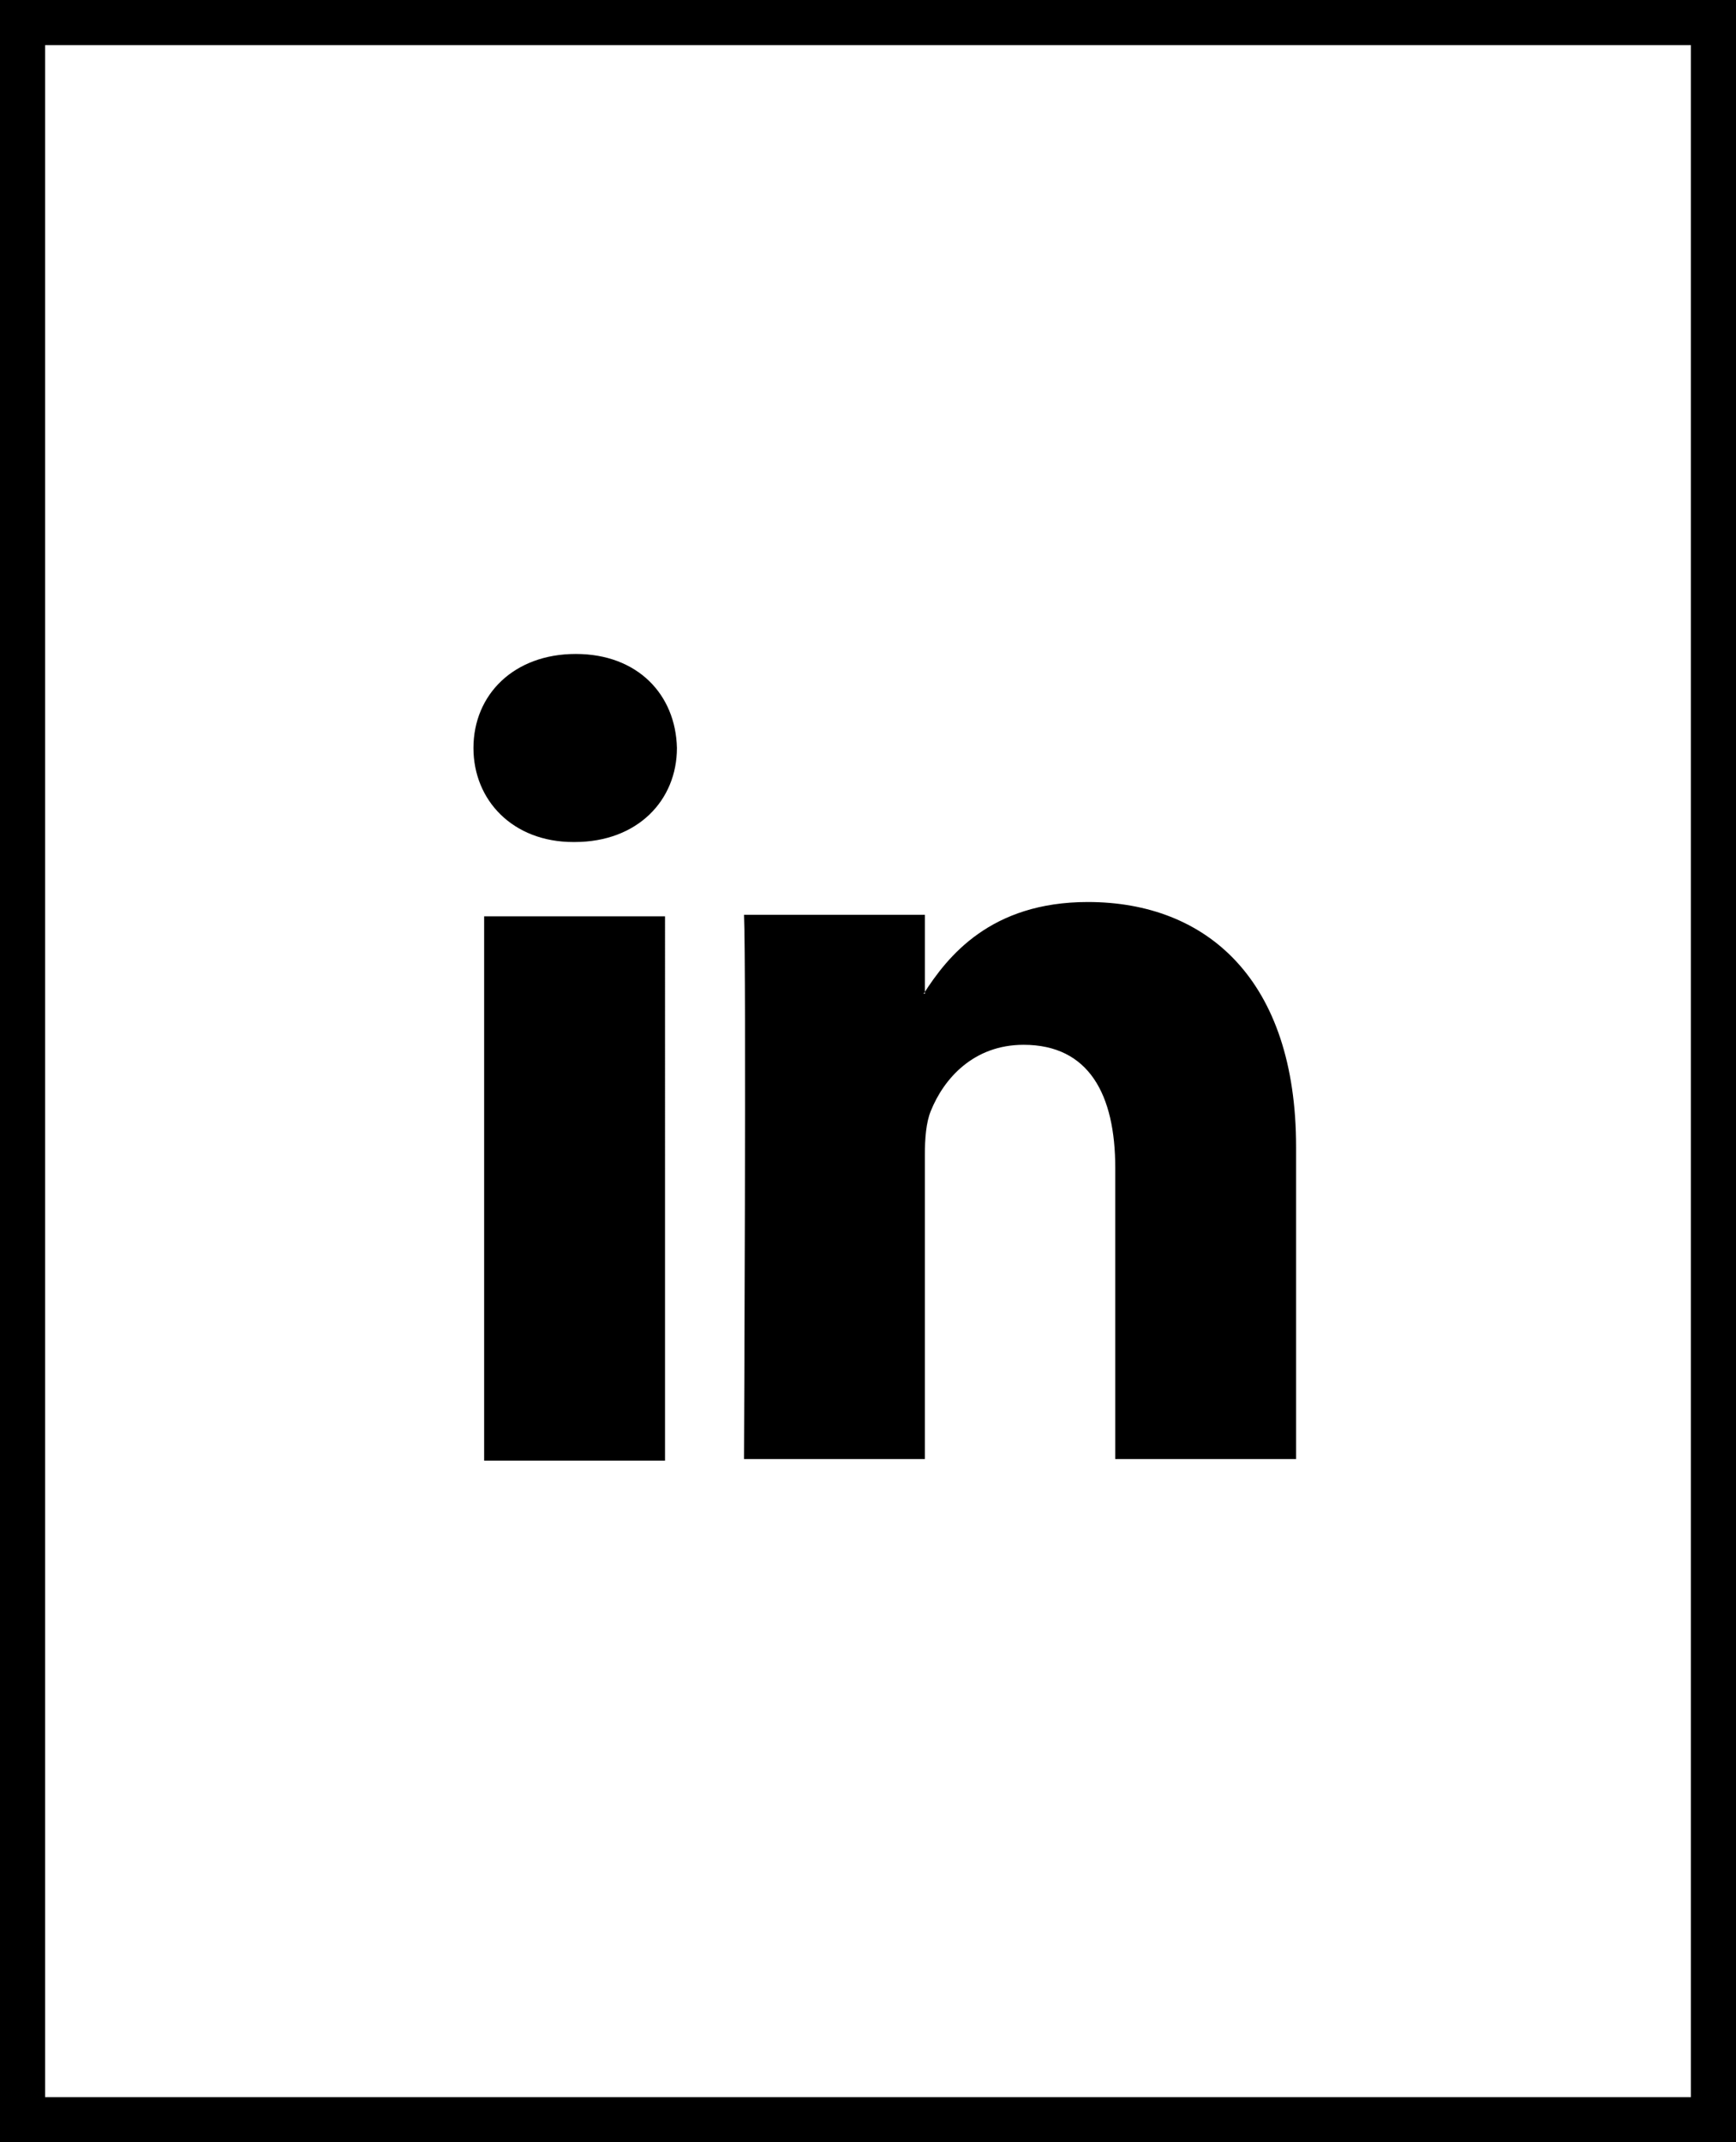 <svg width="77" height="95" xmlns="http://www.w3.org/2000/svg" viewBox="0 0 77 95"><path d="M0 0h77v95H0V0zm2 2h73v91H2V2zm27.497 62.771V40.635h-8.023v24.136h8.023zM25.485 37.34c2.798 0 4.54-1.854 4.54-4.17-.053-2.368-1.742-4.17-4.487-4.17C22.794 29 21 30.802 21 33.17c0 2.316 1.74 4.17 4.433 4.17h.052zM33 64.702h8.022V51.224c0-.722.052-1.442.264-1.958.58-1.441 1.9-2.934 4.116-2.934 2.903 0 4.065 2.214 4.065 5.458v12.912h8.021V50.863C57.488 43.45 53.53 40 48.252 40c-4.327 0-6.227 2.419-7.283 4.067h.054v-3.5H33c.105 2.264 0 24.135 0 24.135z" fill-rule="evenodd"/></svg>